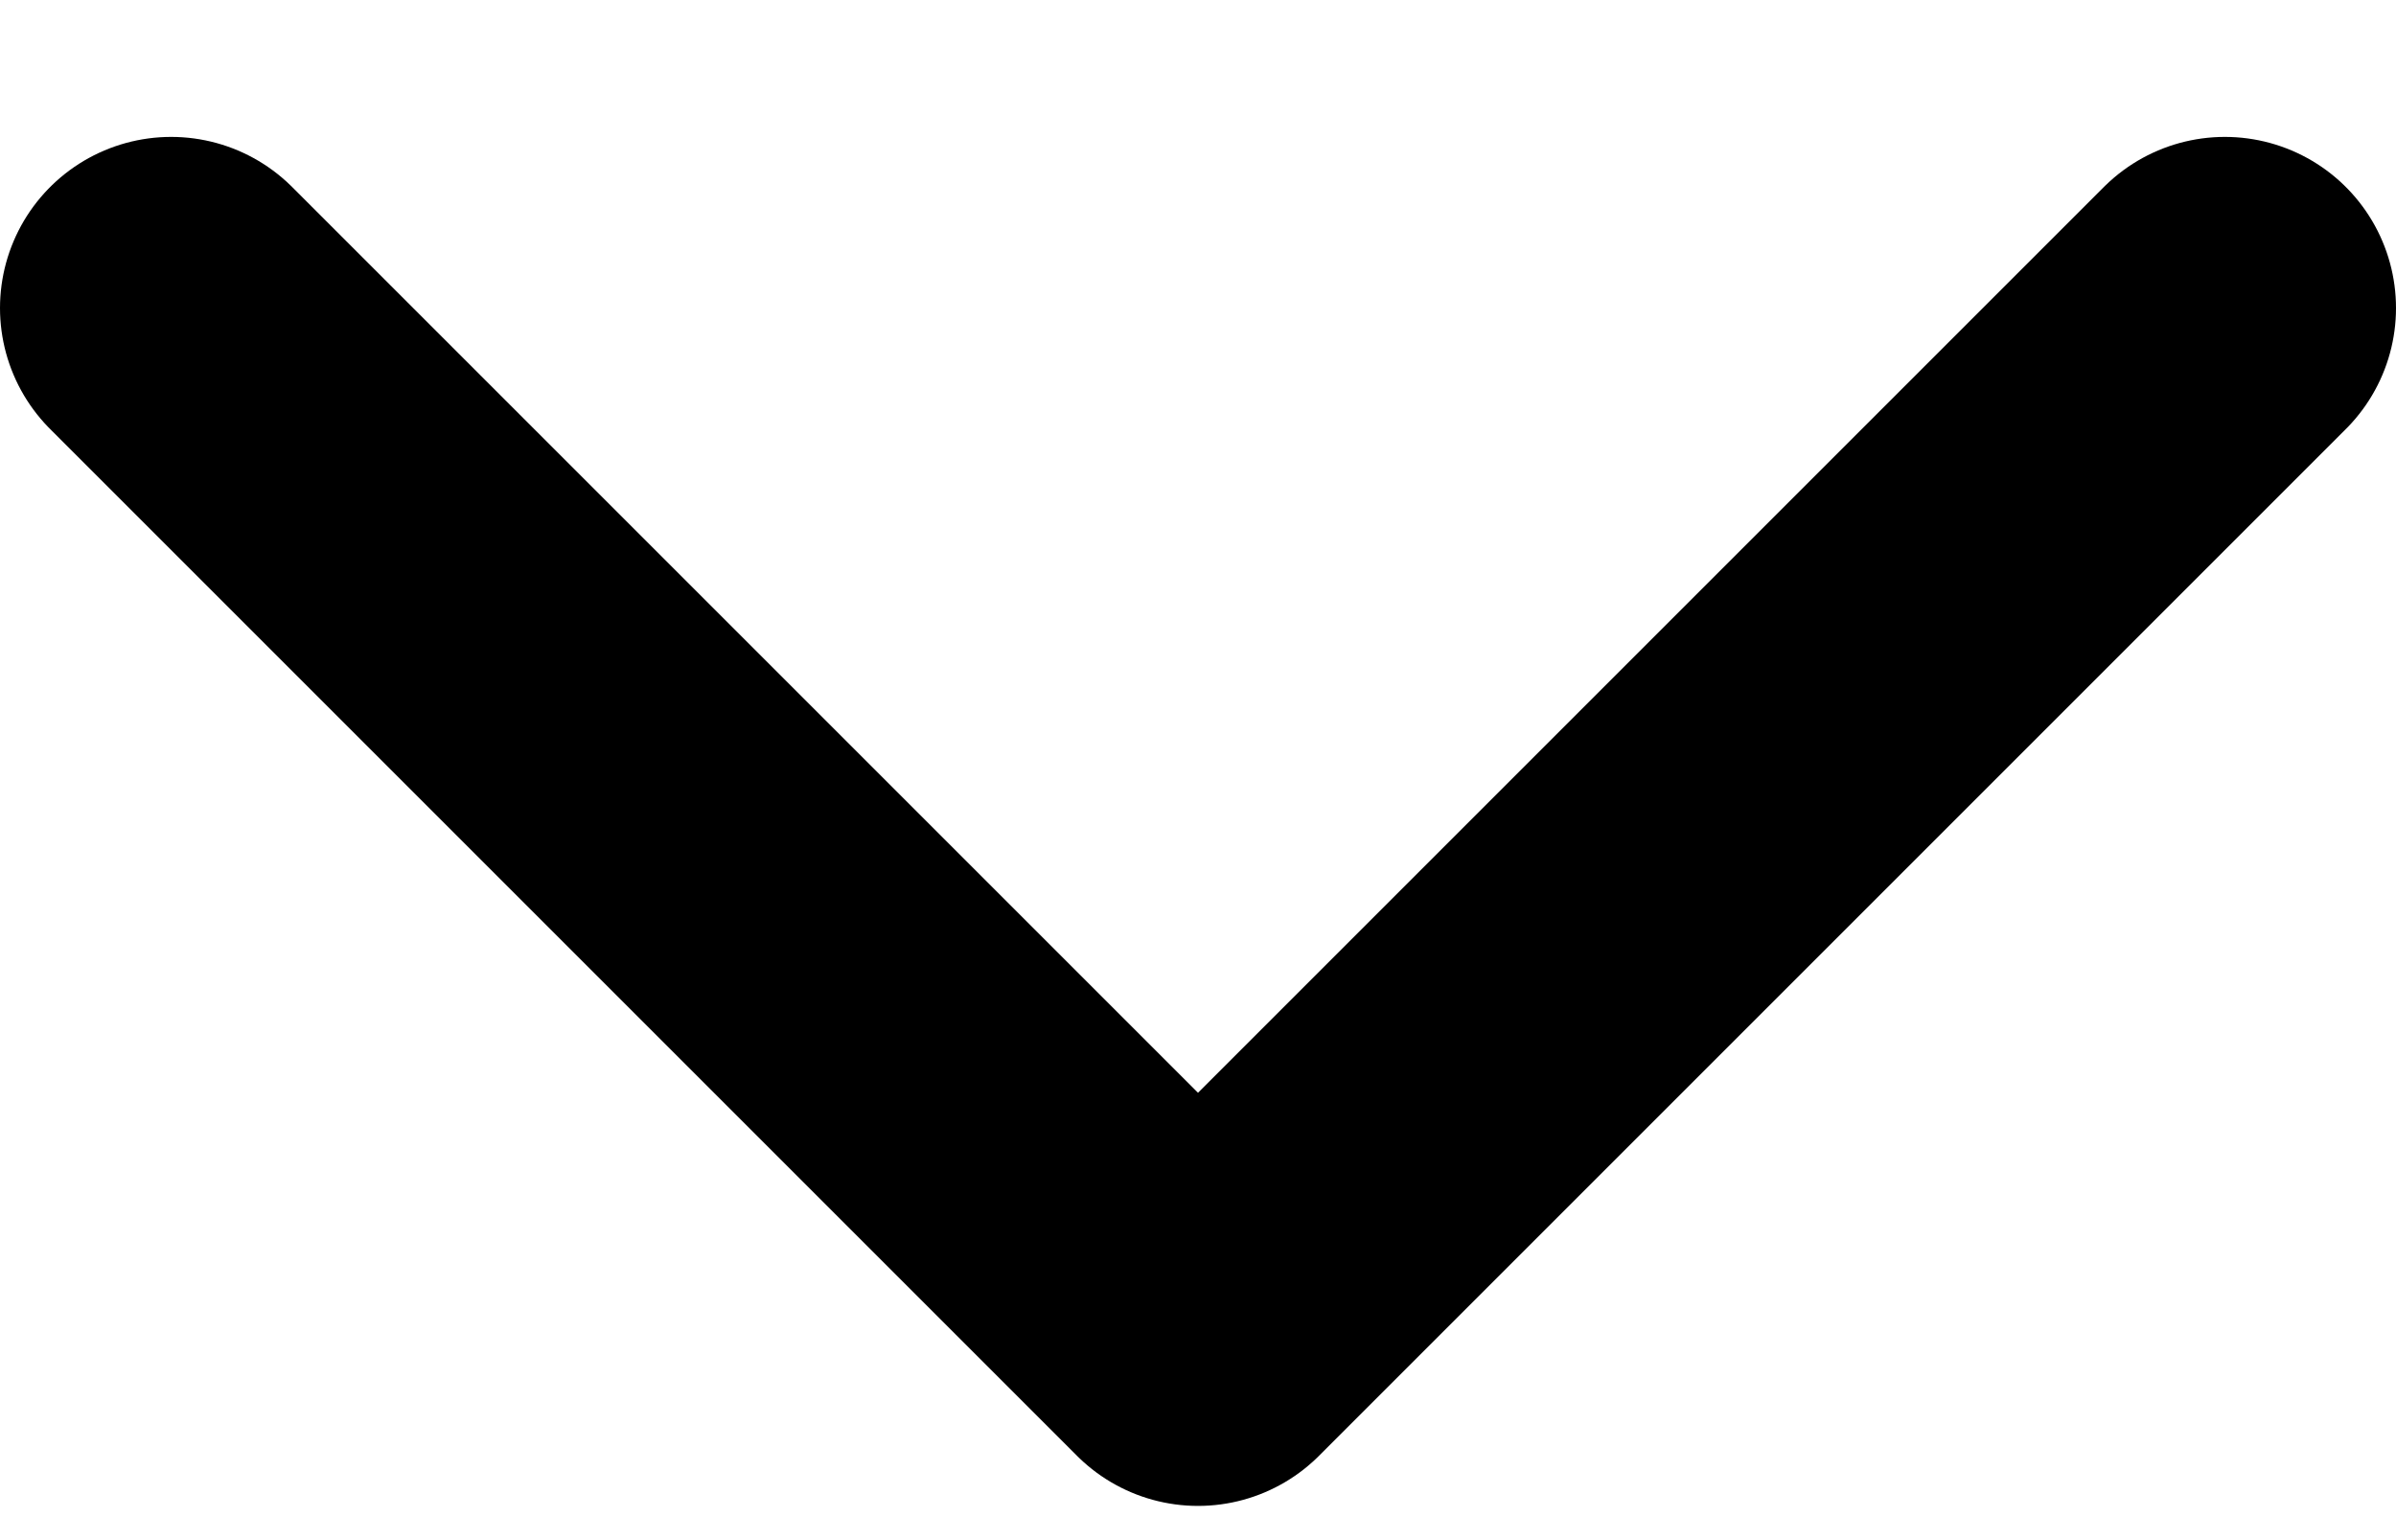 <svg width="14" height="9" viewBox="0 0 14 9" fill="none" xmlns="http://www.w3.org/2000/svg">
<path d="M1 1.8L7 7.8L13 1.8" stroke="black" stroke-width="2" stroke-linecap="round" stroke-linejoin="round"/>
</svg>
